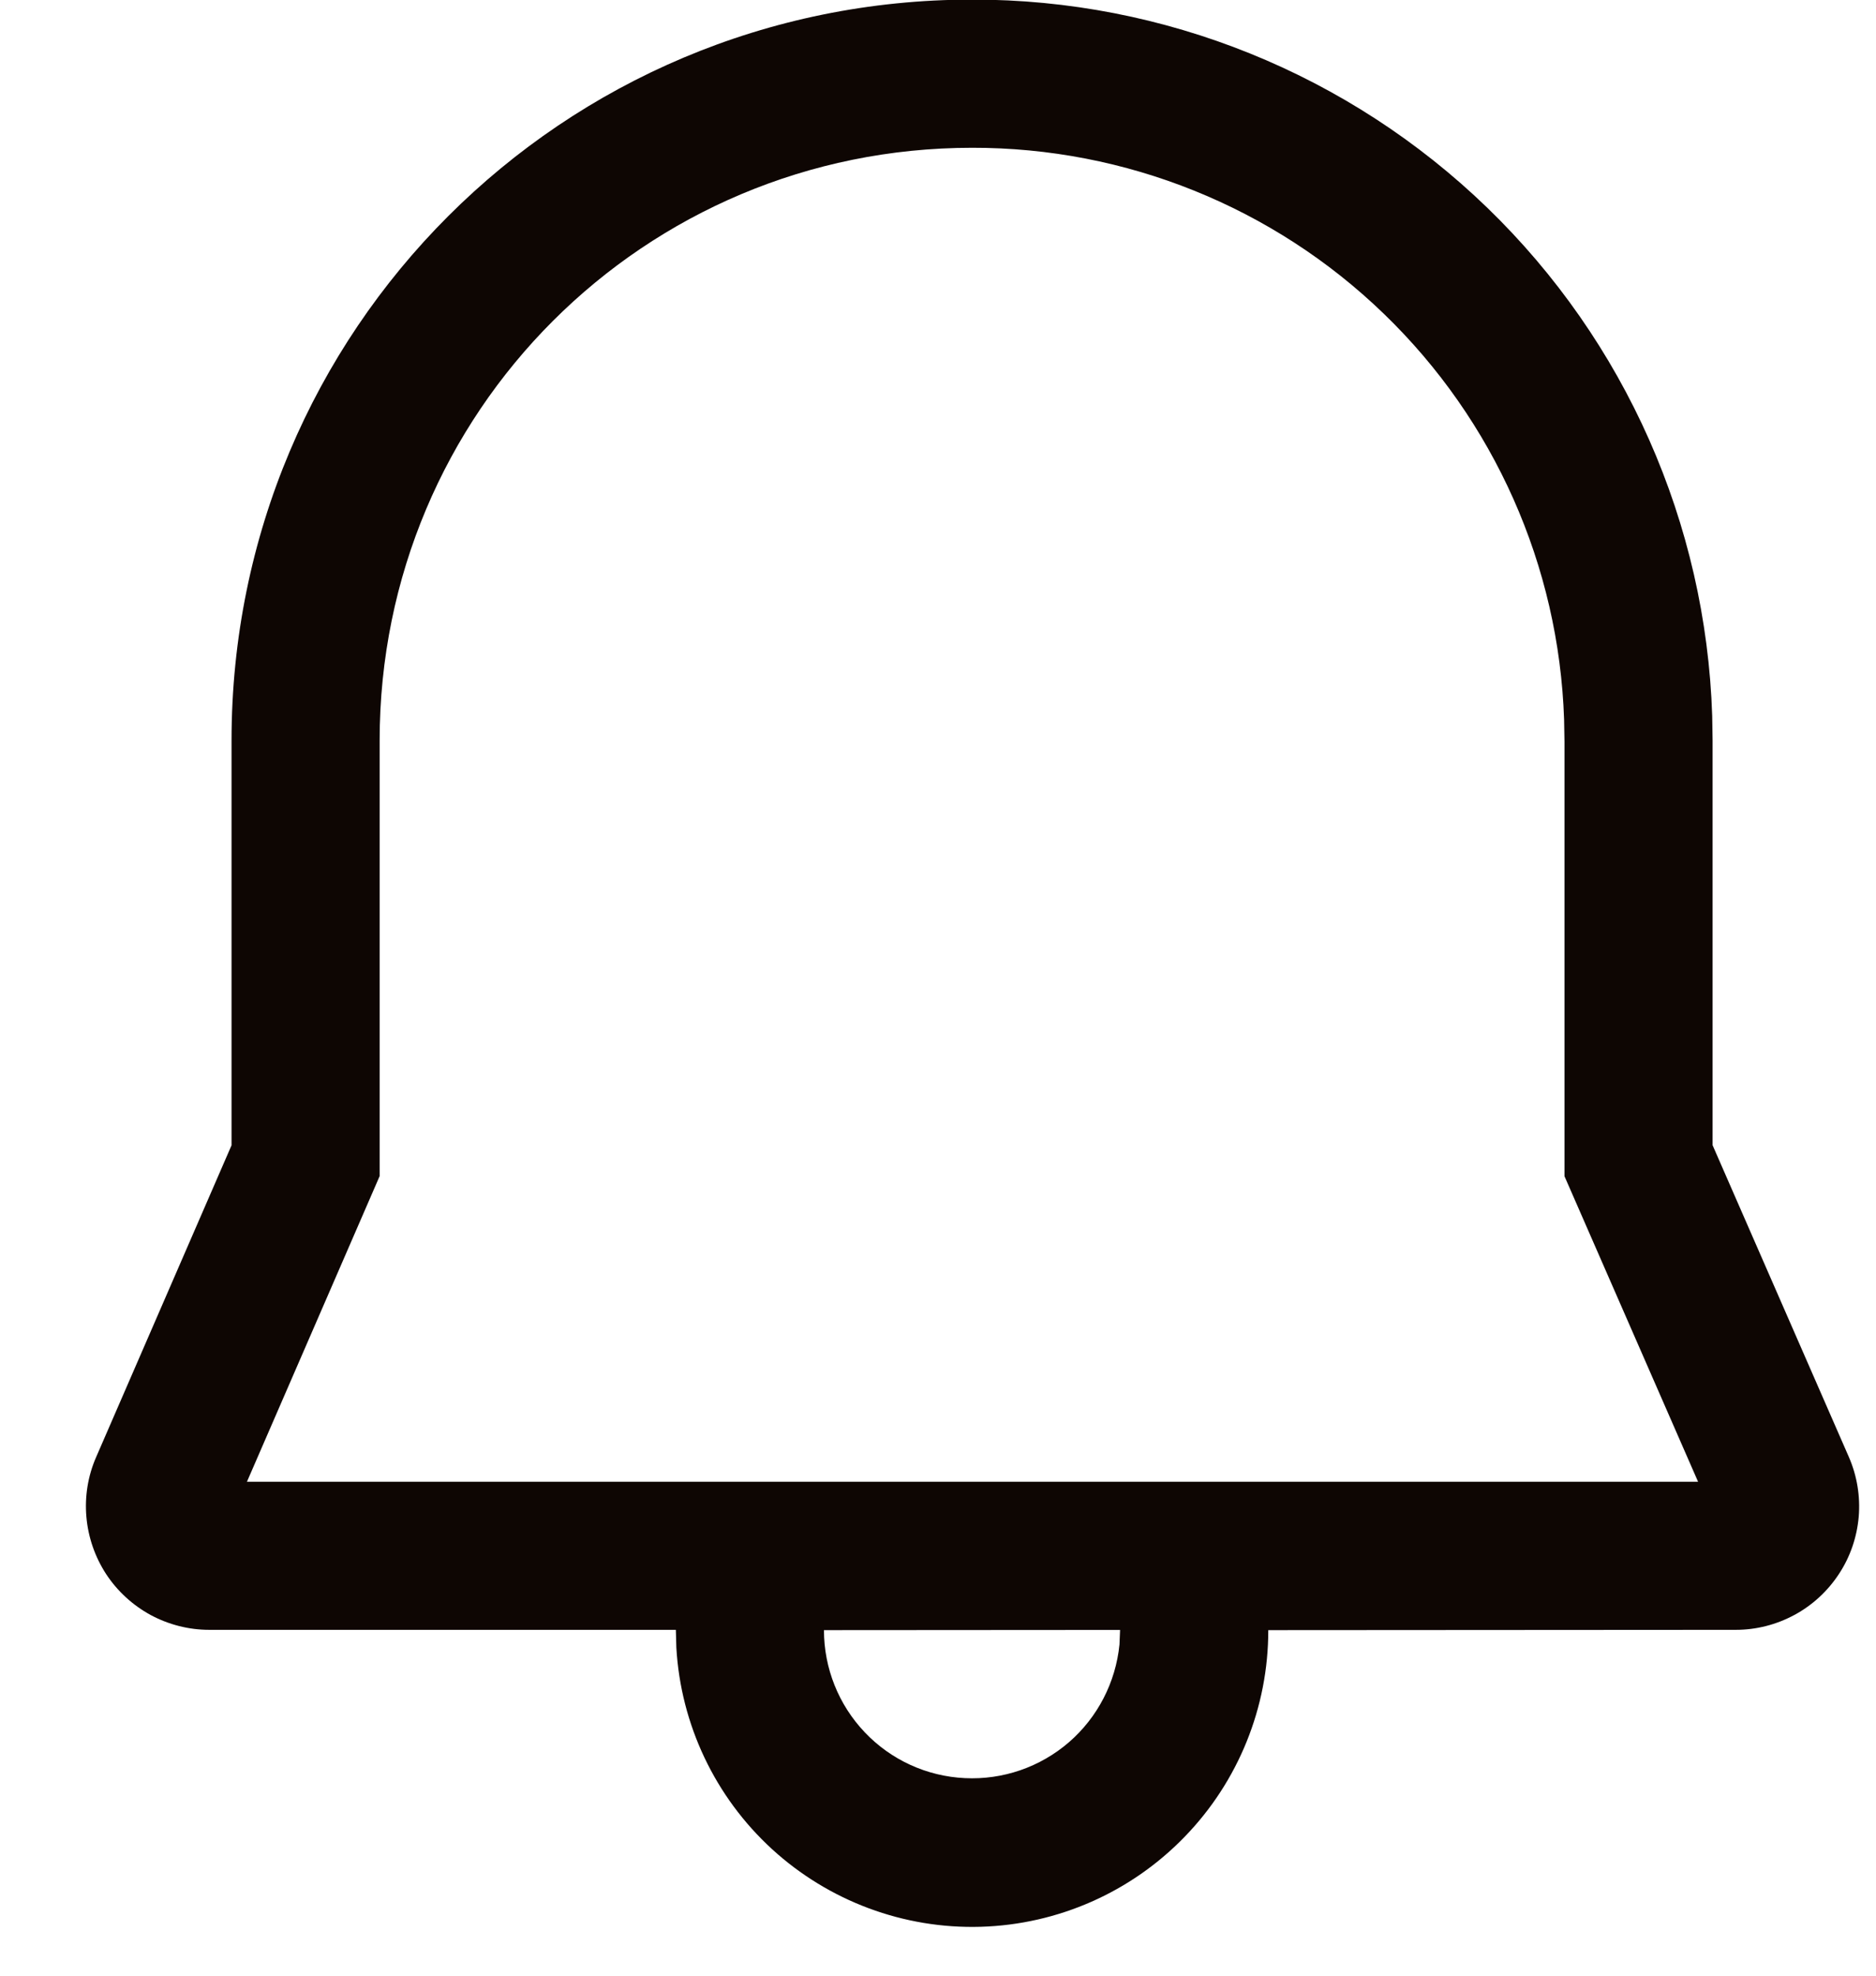 <svg width="19" height="20" viewBox="0 0 19 20" fill="none" xmlns="http://www.w3.org/2000/svg">
<path d="M9.845 -0.004C11.791 -0.007 13.662 0.749 15.062 2.102C16.461 3.455 17.278 5.3 17.341 7.246L17.345 7.496V11.593L18.725 14.749C18.808 14.939 18.842 15.147 18.825 15.354C18.807 15.561 18.739 15.76 18.625 15.933C18.511 16.107 18.356 16.25 18.174 16.348C17.991 16.447 17.787 16.499 17.58 16.499L12.845 16.502C12.846 17.283 12.542 18.034 11.998 18.594C11.455 19.155 10.714 19.482 9.933 19.505C9.153 19.528 8.394 19.245 7.818 18.718C7.242 18.19 6.895 17.459 6.85 16.679L6.845 16.499H2.12C1.912 16.499 1.709 16.447 1.526 16.349C1.344 16.25 1.189 16.108 1.075 15.935C0.962 15.761 0.893 15.563 0.875 15.356C0.857 15.15 0.89 14.942 0.973 14.752L2.345 11.594V7.496C2.345 3.341 5.697 -0.004 9.845 -0.004ZM11.345 16.5L8.345 16.502C8.345 16.887 8.493 17.258 8.759 17.537C9.024 17.816 9.387 17.982 9.772 18C10.157 18.019 10.534 17.889 10.826 17.637C11.117 17.385 11.3 17.03 11.338 16.647L11.344 16.5H11.345ZM9.845 1.496C6.525 1.496 3.845 4.17 3.845 7.496V11.906L2.501 15H17.198L15.845 11.907V7.509L15.841 7.284C15.789 5.729 15.134 4.256 14.015 3.176C12.896 2.095 11.4 1.493 9.845 1.496Z" fill="#0E0603"/>
</svg>
